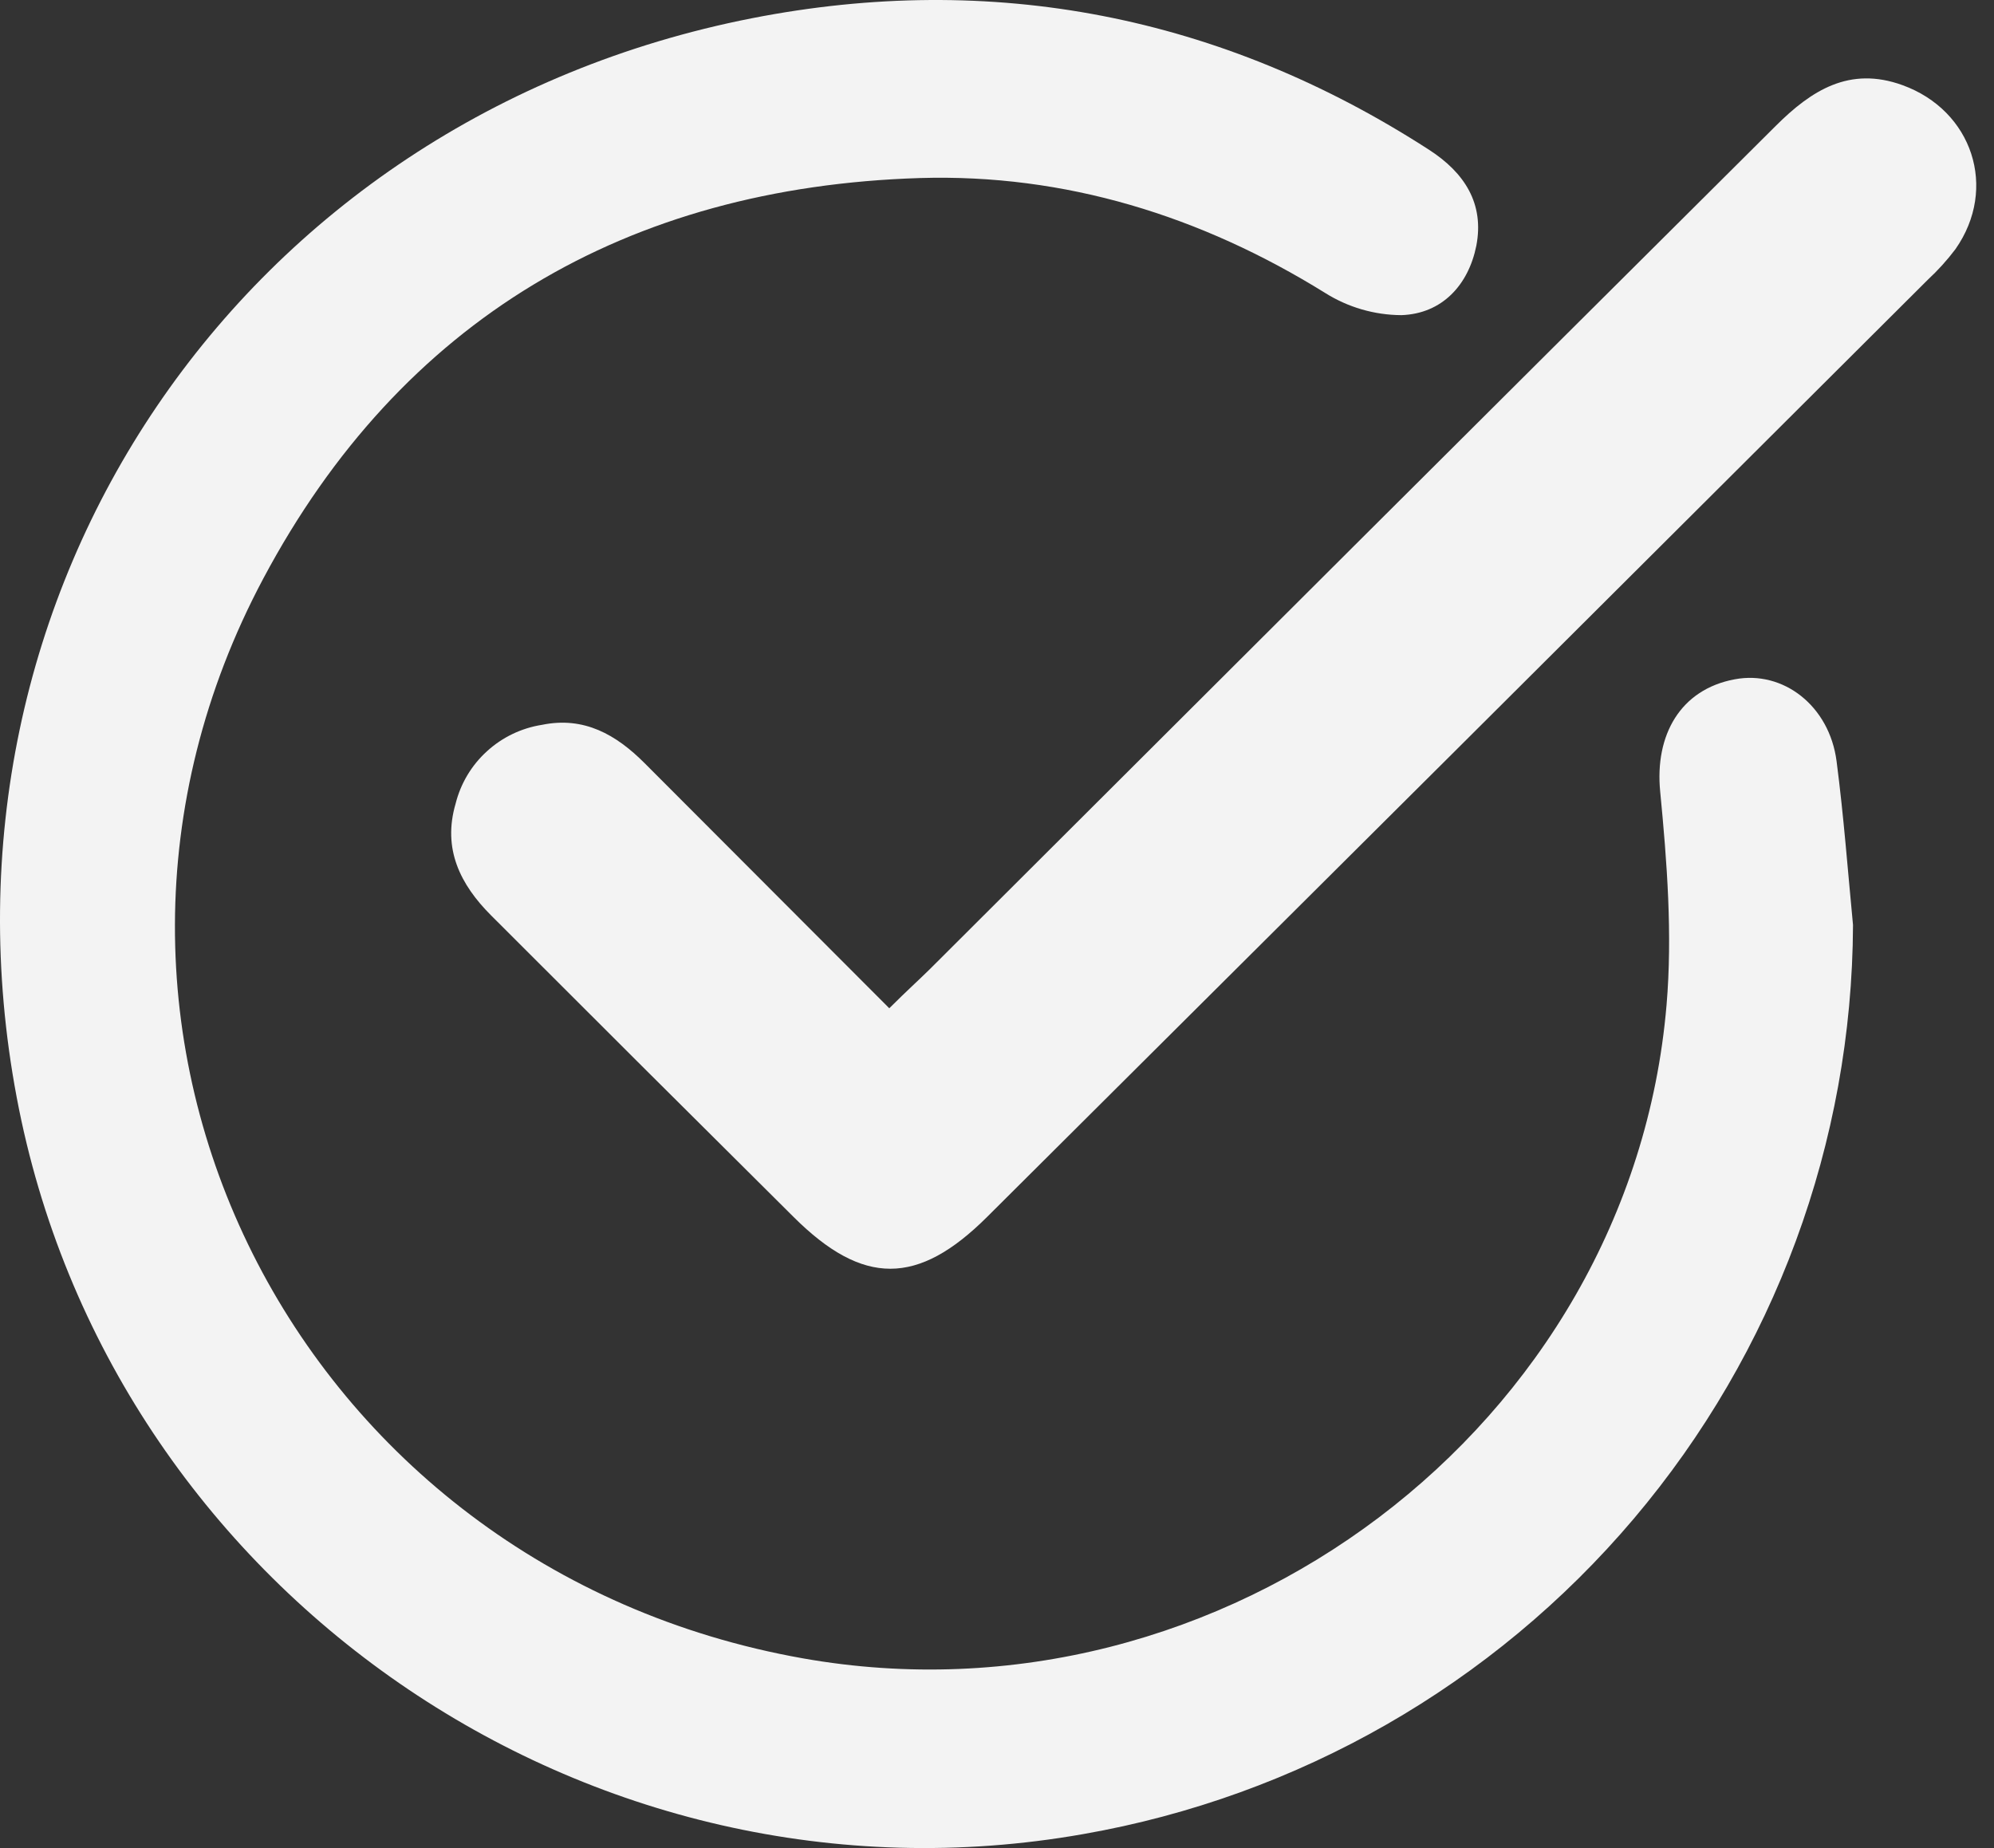 <svg width="41" height="38" viewBox="0 0 41 38" fill="none" xmlns="http://www.w3.org/2000/svg">
<rect x="0" y="0" width="41" height="38" fill="#333333" stroke="none"/>
<path d="M38.101 19.019C38.083 23.489 36.487 27.81 33.594 31.227C30.701 34.644 26.693 36.94 22.272 37.713C12.11 39.507 2.252 32.699 0.344 22.567C-1.611 12.188 4.945 2.442 15.456 0.376C20.398 -0.594 25.103 0.314 29.384 3.08C30.121 3.556 30.521 4.193 30.356 5.052C30.195 5.856 29.655 6.452 28.814 6.48C28.259 6.477 27.717 6.319 27.248 6.024C24.692 4.437 21.897 3.571 18.911 3.661C12.889 3.85 8.25 6.573 5.415 11.894C0.477 21.161 6.069 32.248 16.508 34.099C25.147 35.632 33.532 29.32 34.267 20.666C34.39 19.215 34.277 17.73 34.136 16.274C34.023 15.115 34.551 14.175 35.669 13.968C36.666 13.779 37.615 14.513 37.763 15.651C37.911 16.789 37.993 17.894 38.101 19.019Z" fill="#F3F3F3"/>
<path d="M18.285 20.732C18.664 20.355 18.877 20.166 19.117 19.93C24.912 14.144 30.71 8.363 36.513 2.588C37.246 1.857 38.029 1.357 39.116 1.75C40.558 2.271 41.085 3.871 40.208 5.122C40.038 5.348 39.847 5.559 39.639 5.752C33.197 12.178 26.749 18.602 20.296 25.023C18.873 26.44 17.745 26.446 16.317 25.023C14.239 22.959 12.164 20.891 10.094 18.819C9.466 18.189 9.095 17.457 9.368 16.525C9.472 16.11 9.695 15.736 10.012 15.448C10.328 15.159 10.722 14.97 11.145 14.904C12.011 14.726 12.671 15.109 13.251 15.689C14.905 17.345 16.387 18.83 18.285 20.732Z" fill="#F3F3F3"/>
</svg>
